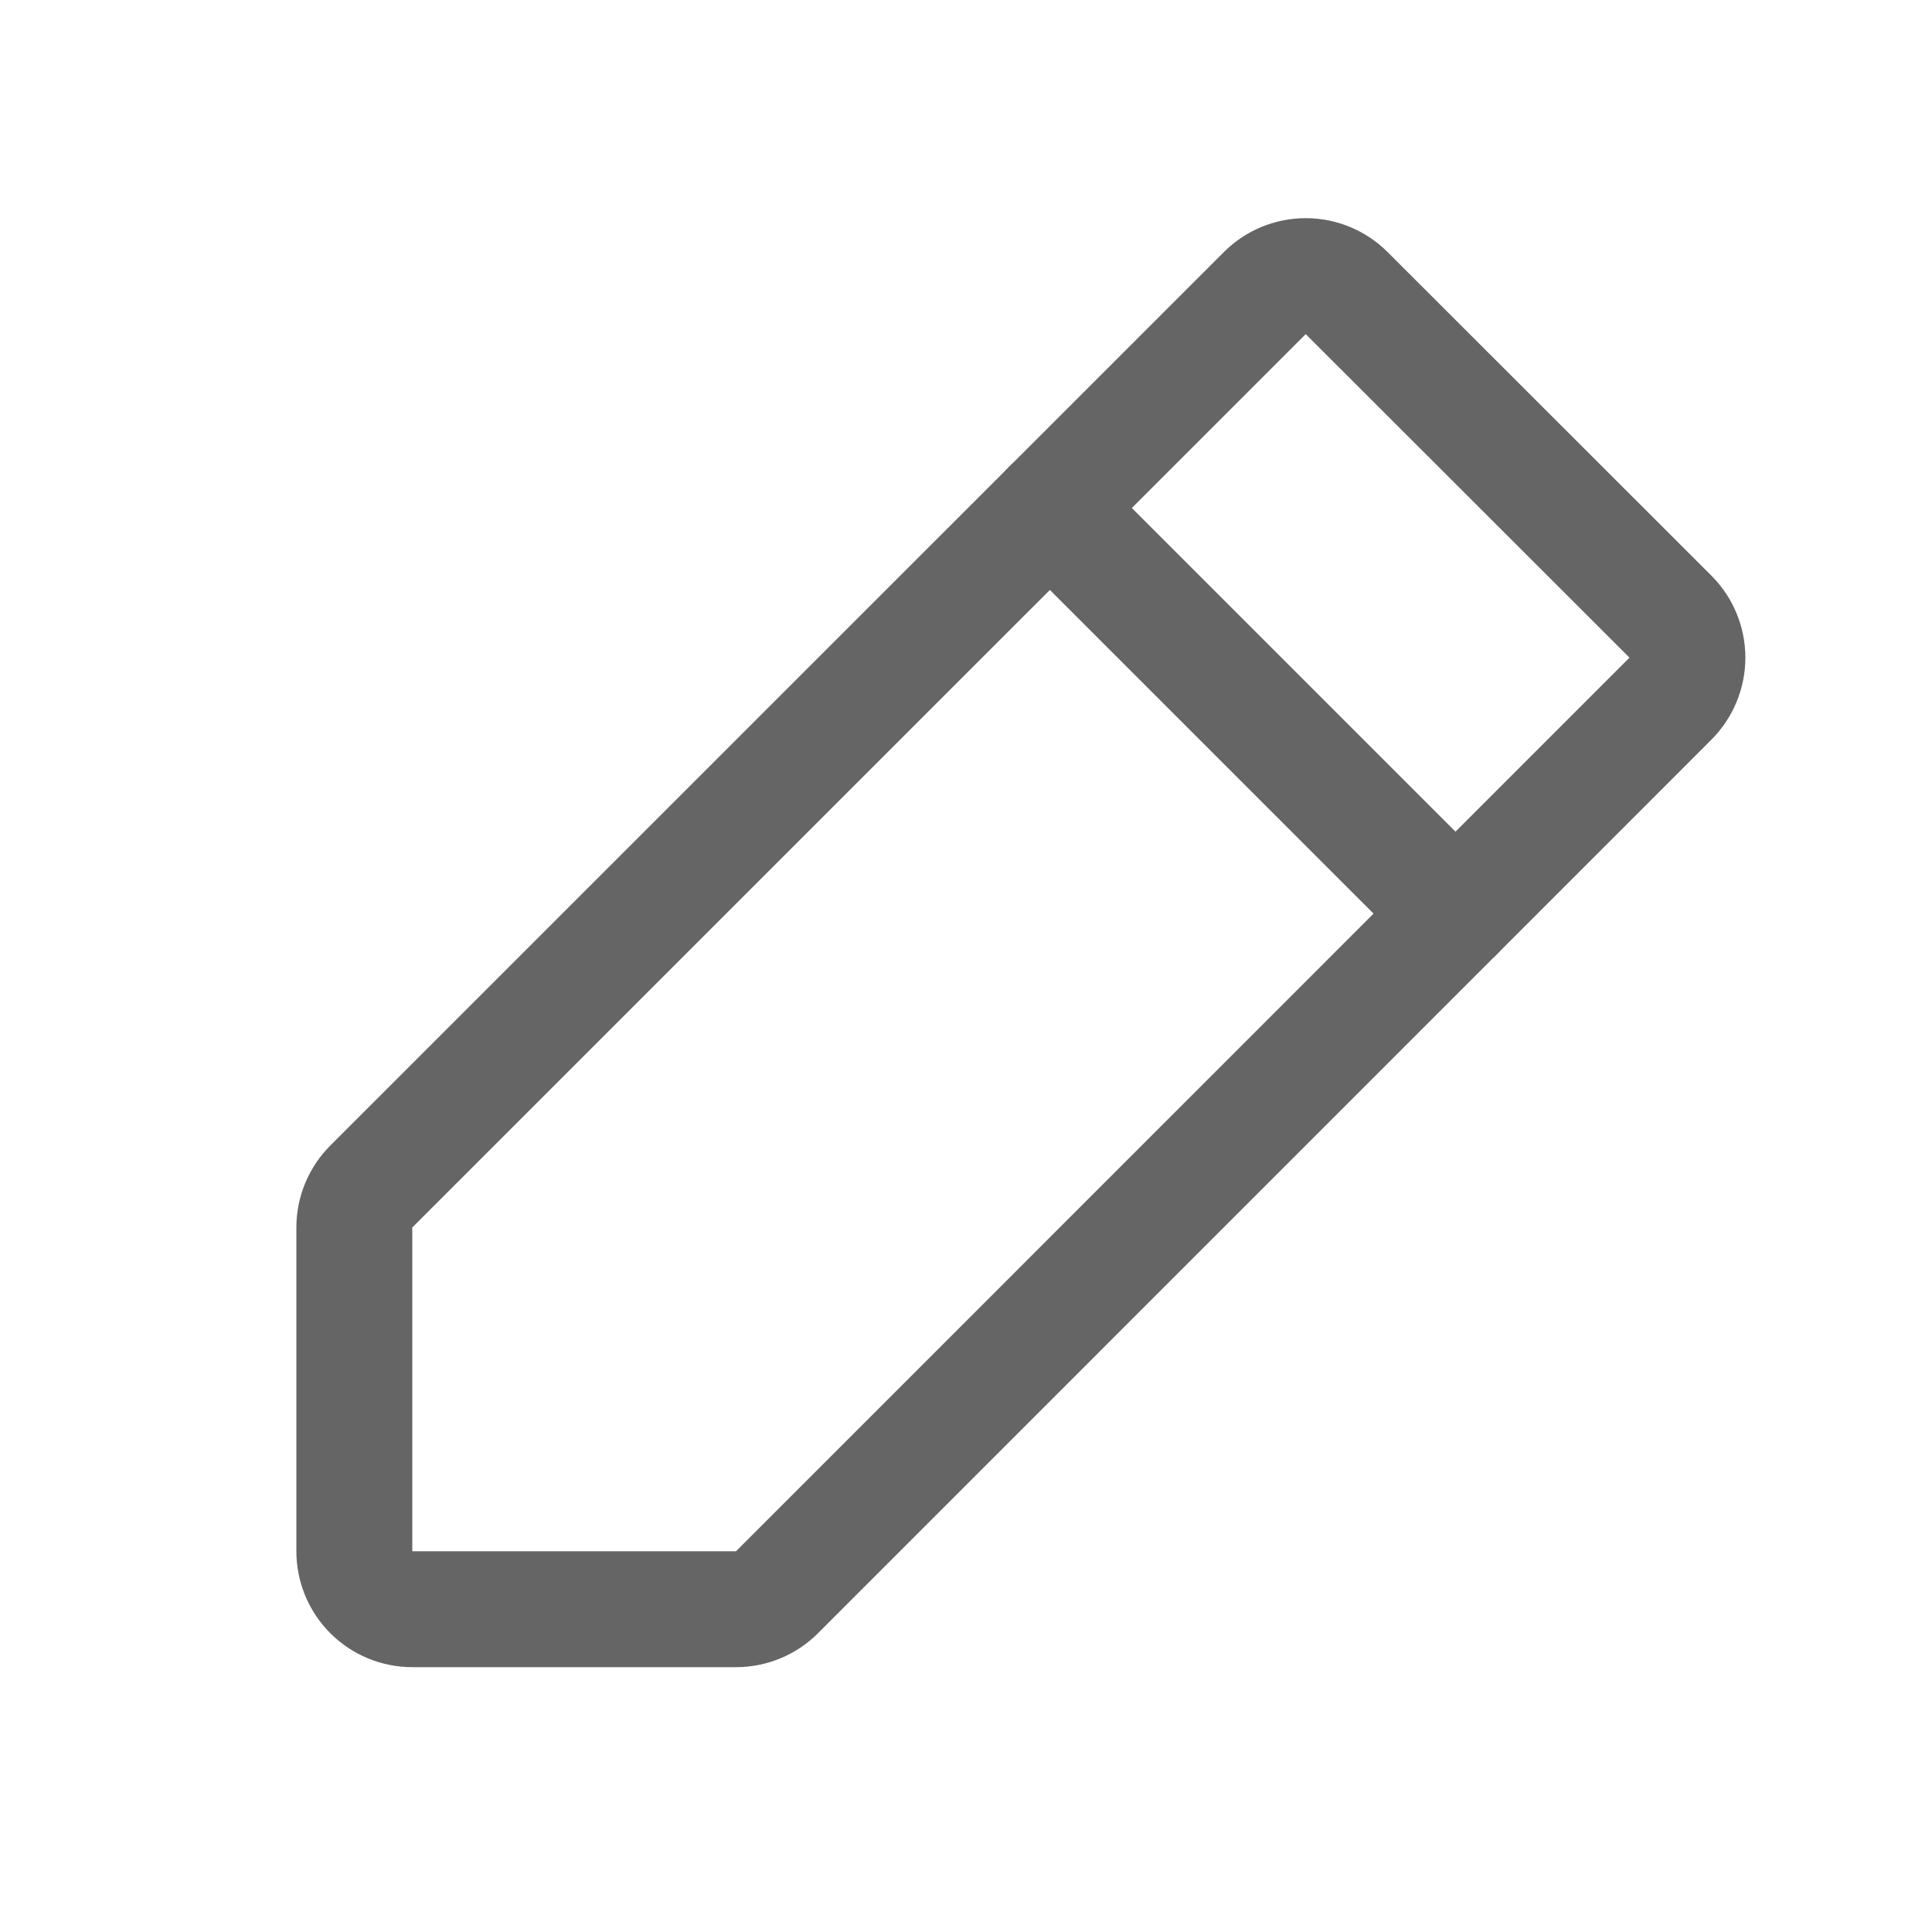 <svg width="25" height="25" viewBox="0 0 25 25" fill="none" xmlns="http://www.w3.org/2000/svg">
<g clip-path="url(#clip0_1644_21054)">
<path d="M9.525 20.823H5.335C5.136 20.823 4.945 20.744 4.805 20.604C4.664 20.463 4.585 20.272 4.585 20.073V15.884C4.585 15.685 4.664 15.495 4.804 15.354L16.366 3.793C16.506 3.652 16.697 3.573 16.896 3.573C17.095 3.573 17.285 3.652 17.426 3.793L21.616 7.98C21.756 8.12 21.835 8.311 21.835 8.51C21.835 8.709 21.756 8.899 21.616 9.04L10.054 20.604C9.914 20.744 9.723 20.823 9.525 20.823Z" stroke="#656565" stroke-width="1.5" stroke-linecap="round" stroke-linejoin="round"/>
<path d="M13.585 6.573L18.835 11.823" stroke="#656565" stroke-width="1.5" stroke-linecap="round" stroke-linejoin="round"/>
</g>
<defs>
<clipPath id="clip0_1644_21054">
<rect width="24" height="24" fill="white" transform="translate(0.835 0.573)"/>
</clipPath>
</defs>
</svg>
